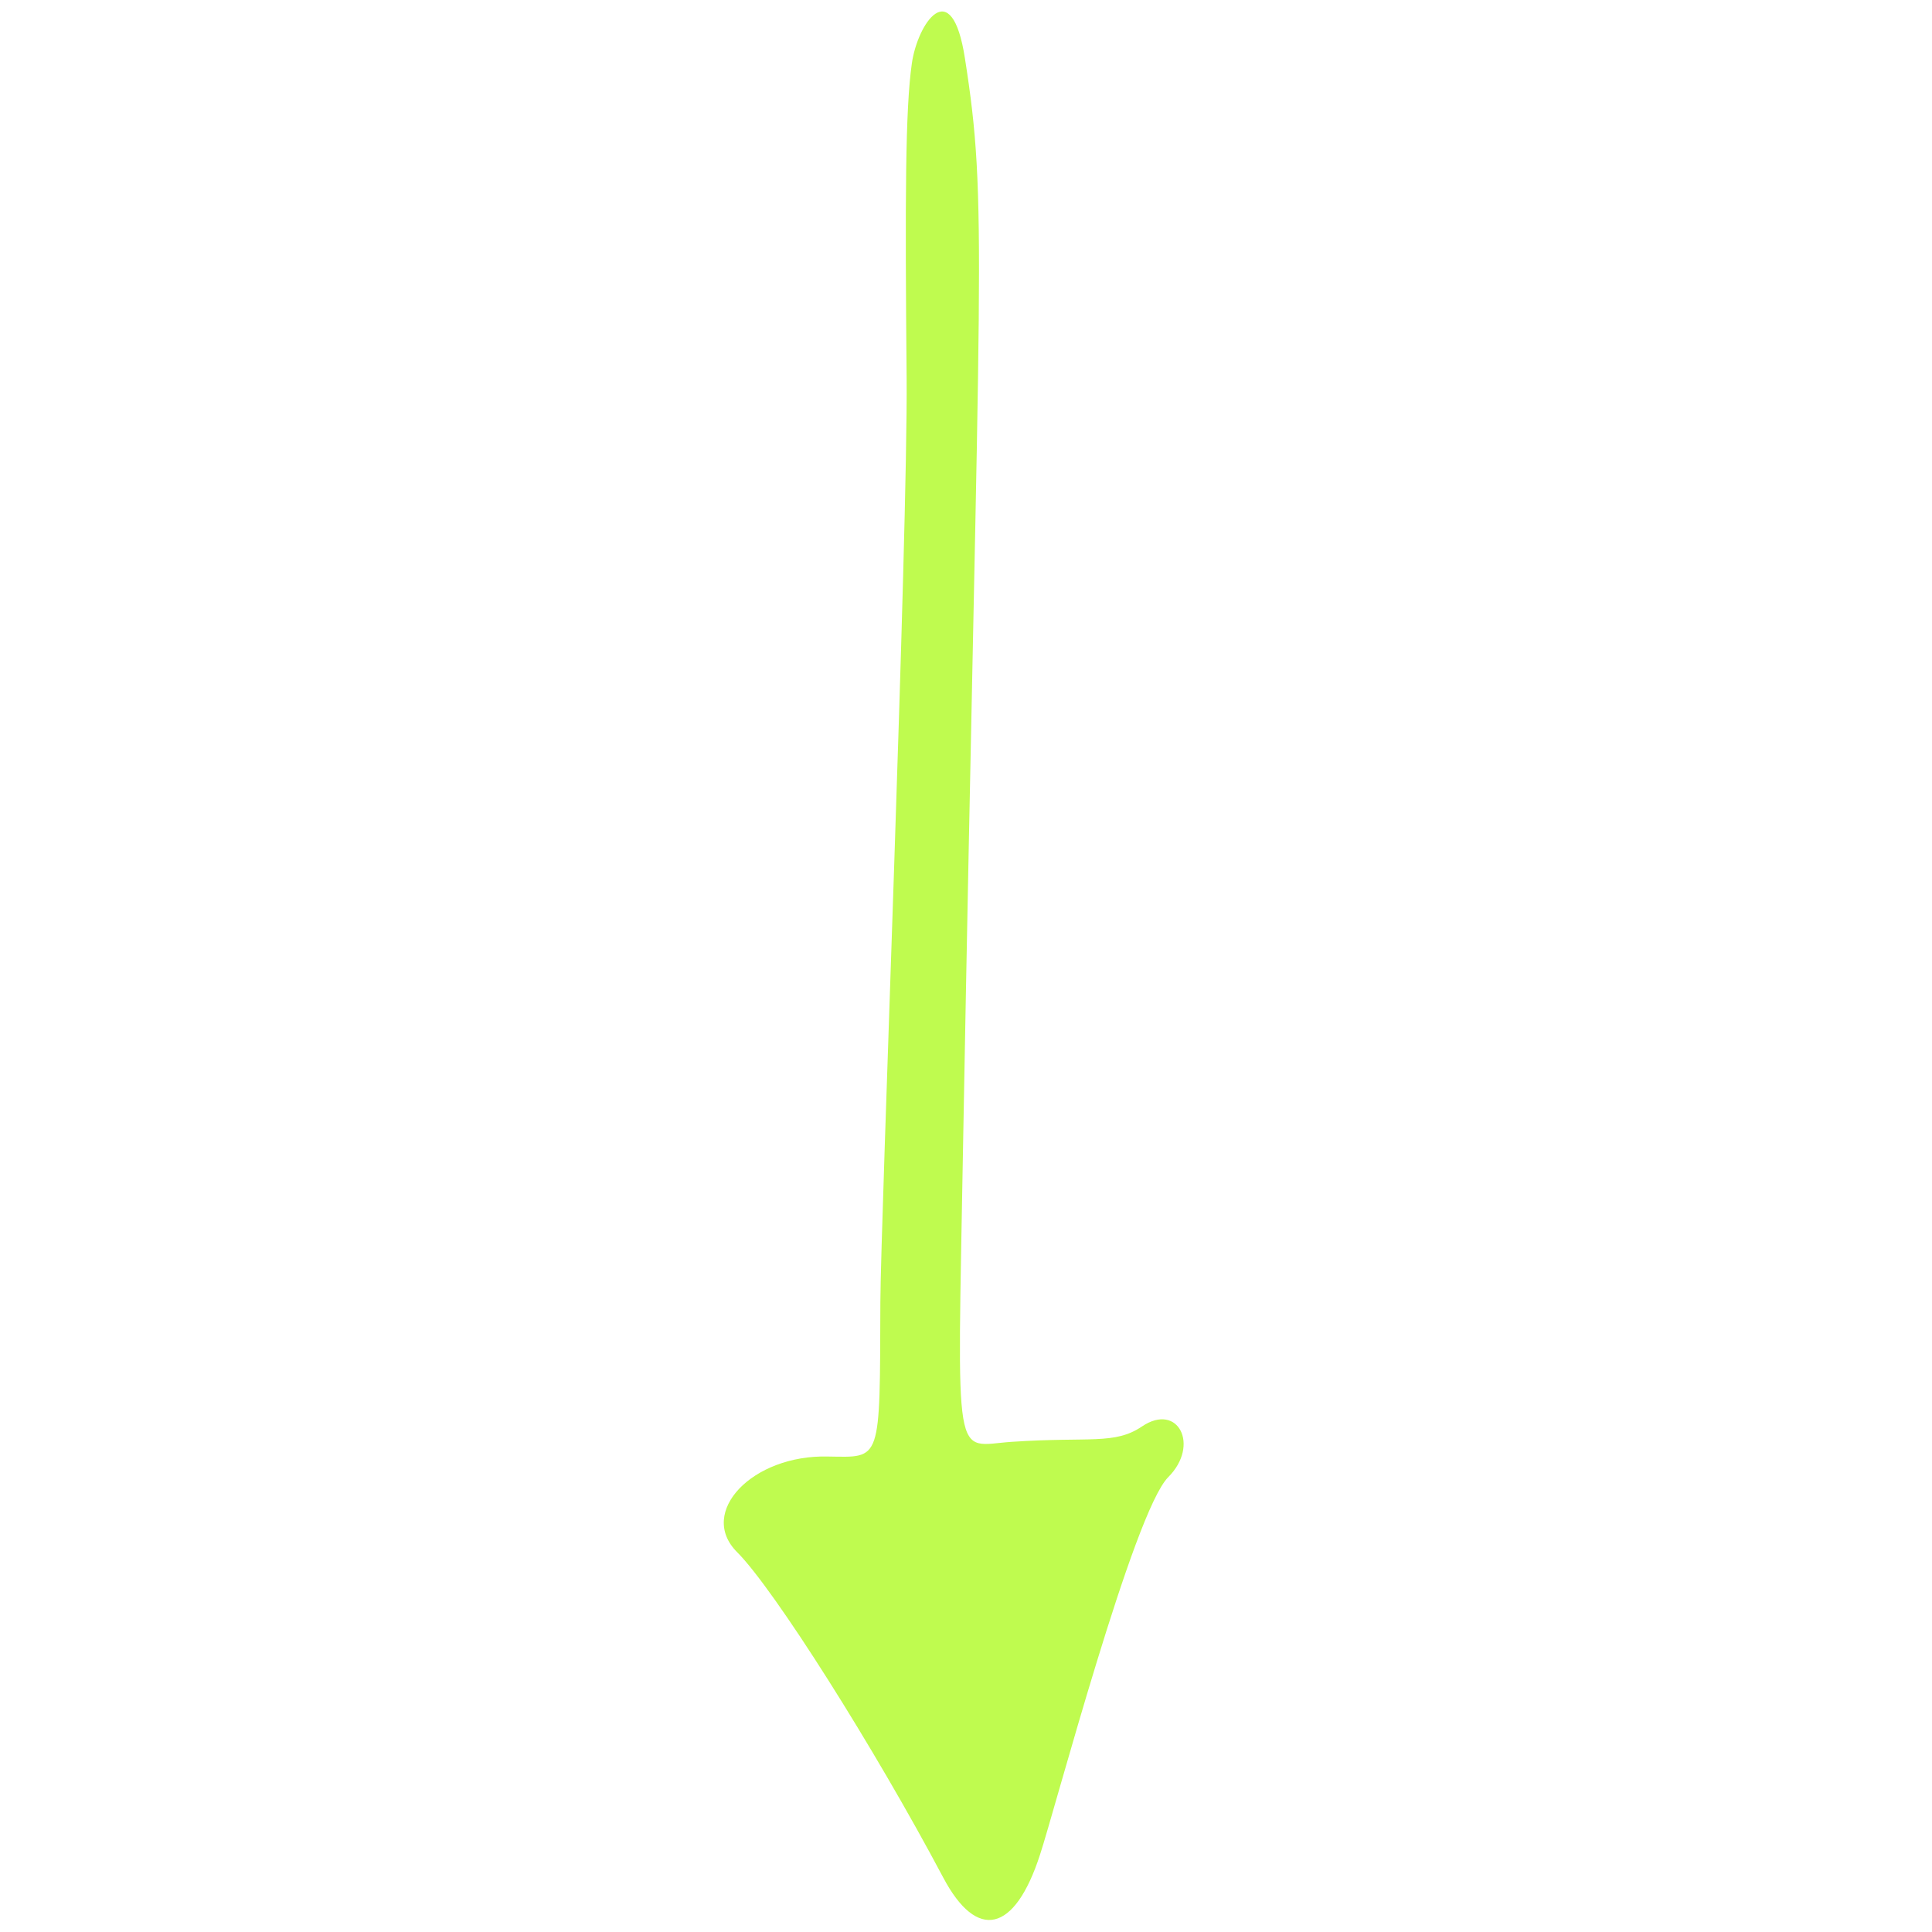 <svg width="49" height="49" viewBox="0 0 49 49" fill="none" xmlns="http://www.w3.org/2000/svg">
<path fill-rule="evenodd" clip-rule="evenodd" d="M26.375 47.046C26.759 45.883 28.753 38.34 29.63 37.463C30.438 36.654 29.878 35.563 28.967 36.176C28.264 36.651 27.632 36.434 25.664 36.568C24.168 36.665 24.281 37.355 24.425 29.094C24.838 6.232 25.058 5.207 24.473 1.481C24.135 -0.704 23.268 0.6 23.126 1.613C22.961 2.764 22.953 5.019 22.994 9.586C23.027 13.566 22.336 30.953 22.328 33.024C22.314 37.12 22.361 36.959 21.003 36.941C19.082 36.89 17.685 38.356 18.694 39.365C19.634 40.305 22.174 44.323 23.922 47.619C24.78 49.238 25.735 49.016 26.375 47.046Z" fill="#BFFB4F"/>
</svg>
